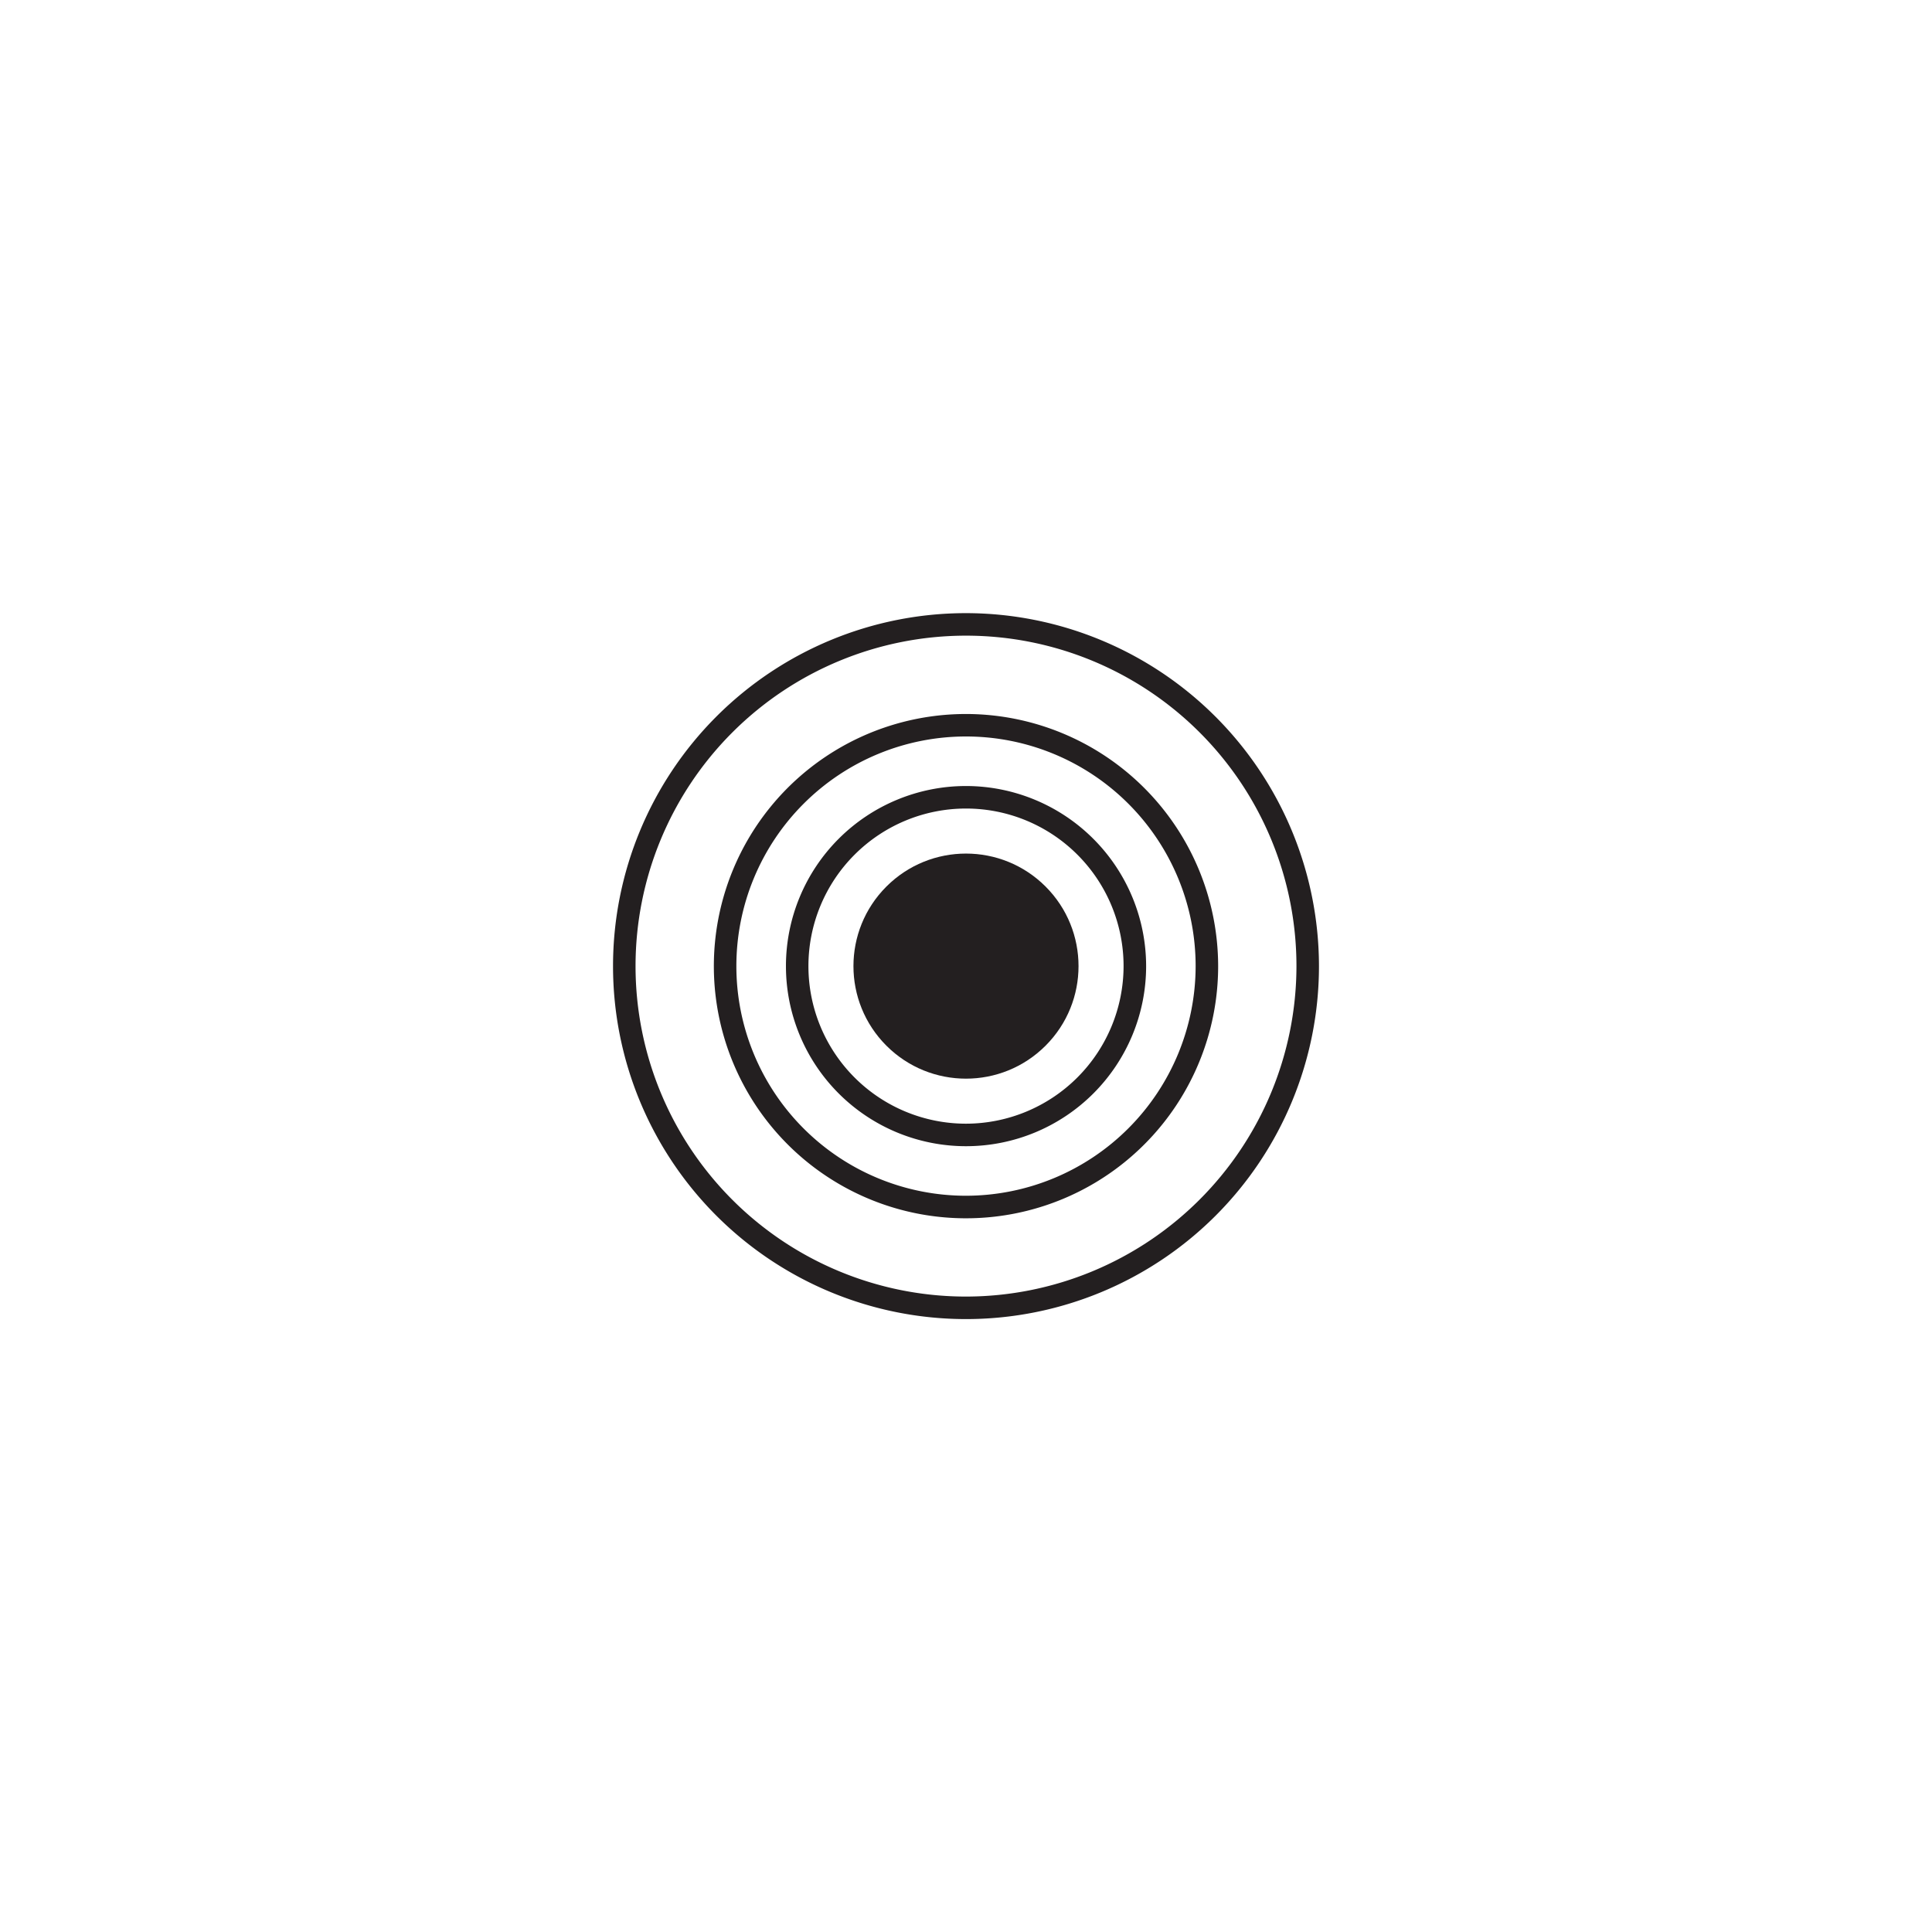 <svg xmlns="http://www.w3.org/2000/svg" viewBox="0 0 522.56 522.62"><defs><style>.cls-1{isolation:isolate;}.cls-2{mix-blend-mode:multiply;}.cls-3{fill:#231f20;}</style></defs><title>13-24 daysx6</title><g class="cls-1"><g id="Isolation_Mode" data-name="Isolation Mode"><path class="cls-3" d="M261.28,165.84a95.47,95.47,0,1,0,95.47,95.47A95.58,95.58,0,0,0,261.28,165.84Zm0,184.85a89.38,89.38,0,1,1,89.38-89.38A89.48,89.48,0,0,1,261.28,350.69Z"/><path class="cls-3" d="M261.28,193.12a68.2,68.2,0,1,0,68.2,68.19A68.27,68.27,0,0,0,261.28,193.12Zm0,130.3a62.11,62.11,0,1,1,62.11-62.11A62.18,62.18,0,0,1,261.28,323.42Z"/><path class="cls-3" d="M261.28,212.6A48.71,48.71,0,1,0,310,261.31,48.76,48.76,0,0,0,261.28,212.6Zm0,91.33a42.62,42.62,0,1,1,42.62-42.62A42.67,42.67,0,0,1,261.28,303.93Z"/><circle class="cls-3" cx="261.28" cy="261.31" r="30.44" transform="translate(-108.25 261.29) rotate(-45)"/></g></g></svg>